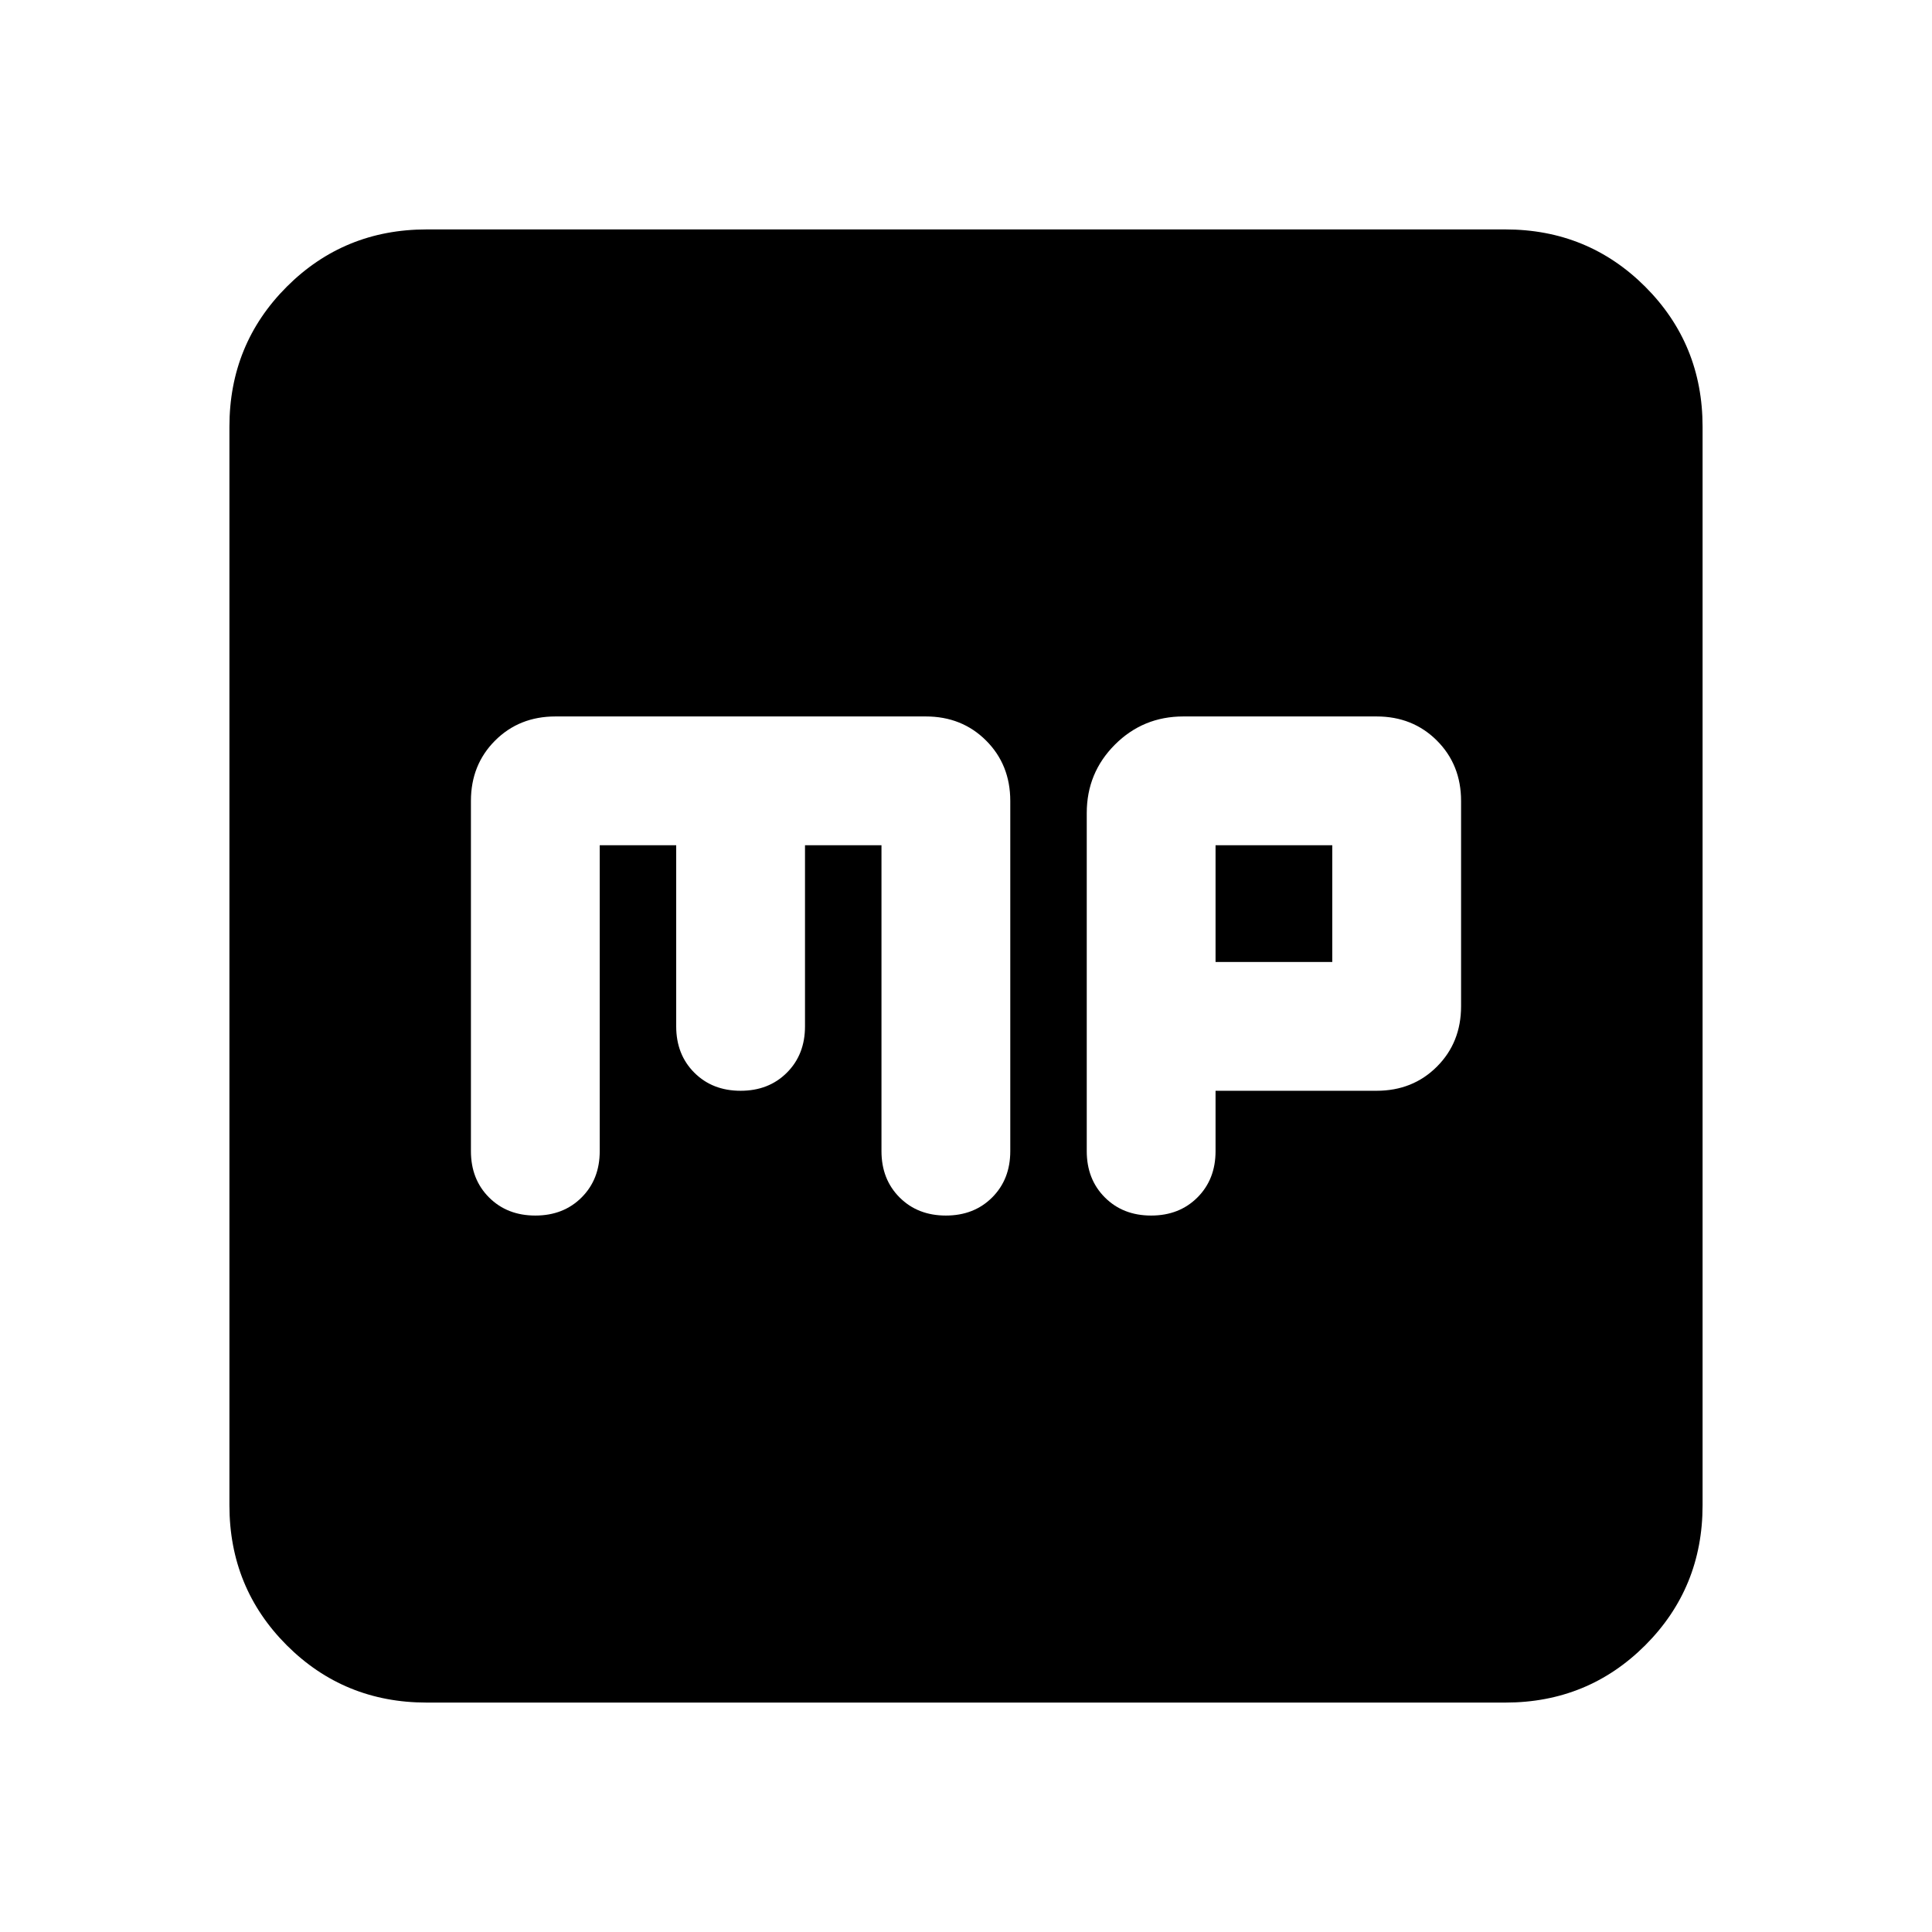 <svg xmlns="http://www.w3.org/2000/svg" height="24" width="24"><path d="M14.3 15.1Q14.65 15.1 14.875 14.875Q15.1 14.65 15.1 14.3V13.55H17.1Q17.55 13.55 17.85 13.25Q18.15 12.95 18.15 12.5V9.95Q18.15 9.5 17.85 9.2Q17.55 8.9 17.1 8.9H14.7Q14.2 8.9 13.85 9.25Q13.5 9.6 13.5 10.1V14.3Q13.5 14.65 13.725 14.875Q13.95 15.1 14.3 15.1ZM15.1 11.95V10.5H16.55V11.95ZM6.65 15.1Q7 15.1 7.225 14.875Q7.45 14.65 7.45 14.3V10.5H8.4V12.75Q8.4 13.1 8.625 13.325Q8.85 13.55 9.2 13.55Q9.55 13.55 9.775 13.325Q10 13.1 10 12.75V10.5H10.95V14.3Q10.95 14.65 11.175 14.875Q11.4 15.1 11.75 15.1Q12.1 15.1 12.325 14.875Q12.55 14.65 12.55 14.3V9.95Q12.55 9.5 12.25 9.2Q11.95 8.9 11.5 8.9H6.9Q6.45 8.9 6.15 9.2Q5.85 9.5 5.85 9.95V14.3Q5.85 14.65 6.075 14.875Q6.3 15.1 6.65 15.1ZM5.3 21.15Q4.275 21.15 3.562 20.438Q2.85 19.725 2.85 18.7V5.3Q2.85 4.275 3.562 3.562Q4.275 2.85 5.3 2.85H18.7Q19.725 2.85 20.438 3.562Q21.15 4.275 21.15 5.3V18.7Q21.15 19.725 20.438 20.438Q19.725 21.15 18.7 21.15Z"/></svg>